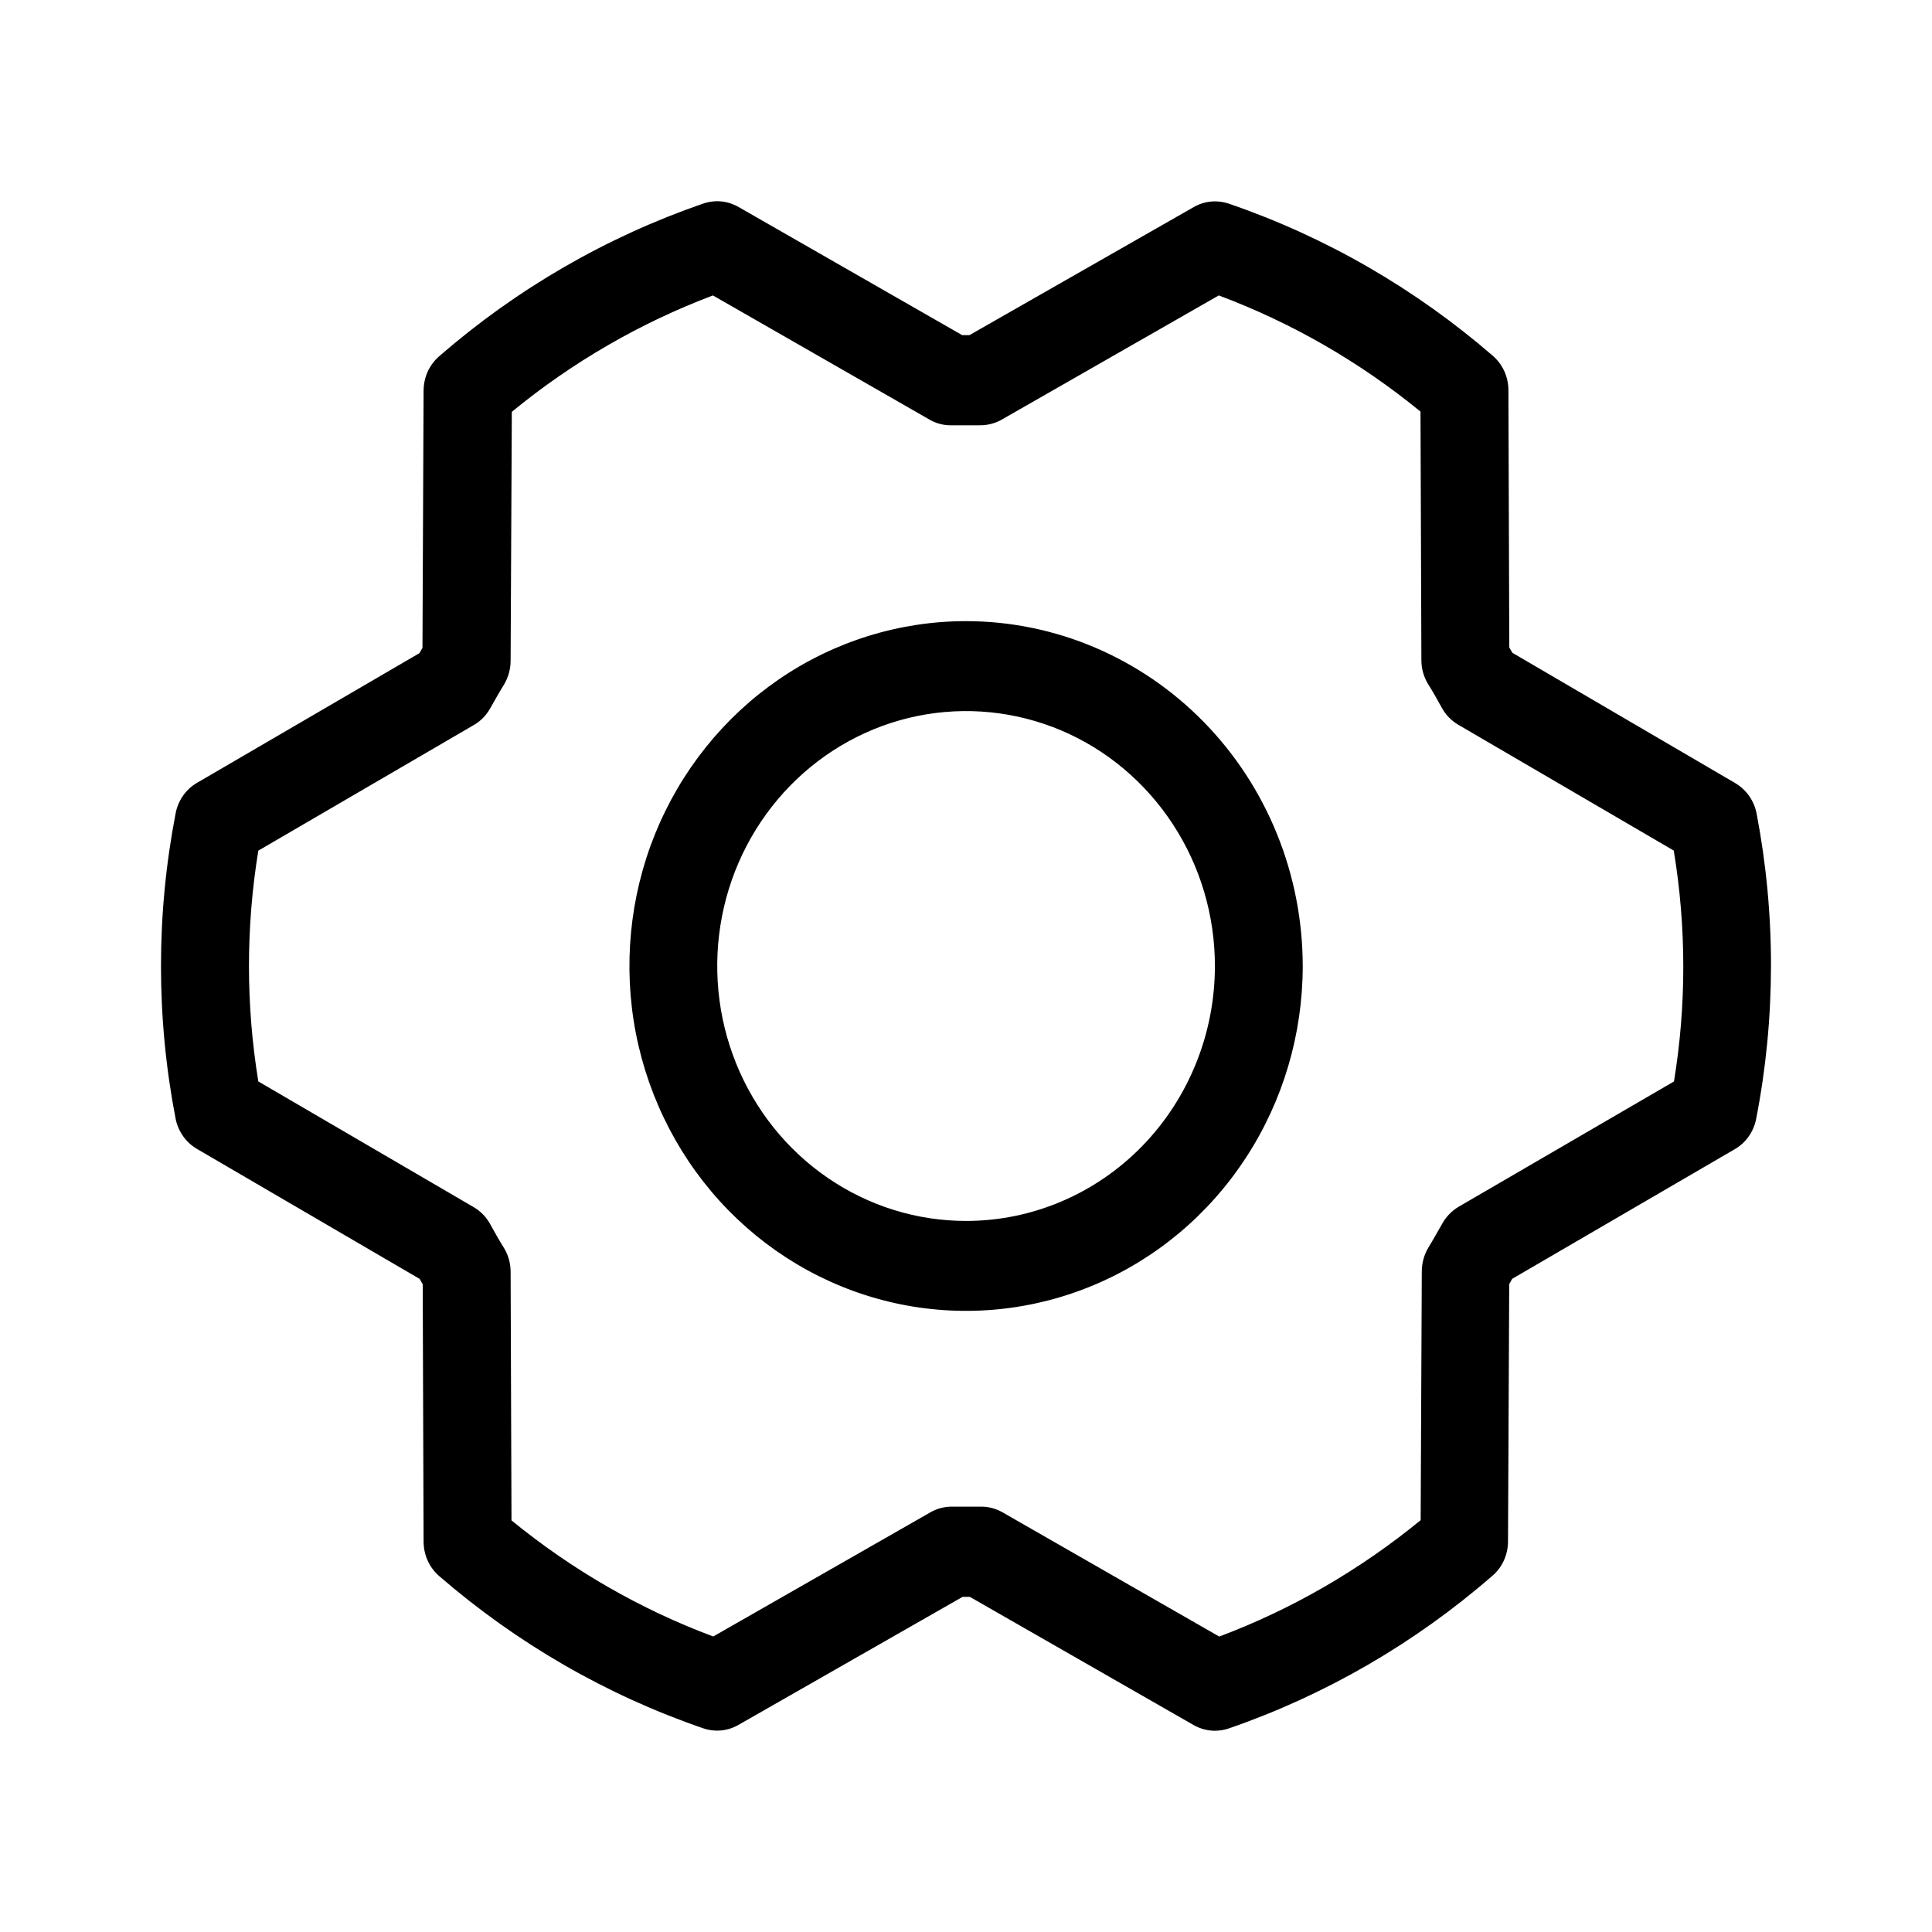 <svg width="24" height="24" viewBox="0 0 24 24" fill="none" xmlns="http://www.w3.org/2000/svg">
<path d="M12.001 7.716C11.174 7.716 10.365 7.967 9.677 8.438C8.99 8.909 8.454 9.578 8.137 10.361C7.821 11.143 7.738 12.005 7.899 12.836C8.061 13.667 8.459 14.43 9.044 15.03C9.629 15.629 10.374 16.037 11.185 16.202C11.996 16.367 12.837 16.282 13.601 15.958C14.366 15.634 15.019 15.085 15.478 14.38C15.938 13.676 16.183 12.847 16.183 12C16.182 10.864 15.741 9.775 14.957 8.972C14.172 8.169 13.11 7.717 12.001 7.716ZM12.001 15.167C11.389 15.167 10.792 14.981 10.284 14.633C9.775 14.285 9.379 13.79 9.145 13.212C8.911 12.633 8.85 11.996 8.969 11.382C9.088 10.768 9.383 10.204 9.815 9.761C10.248 9.318 10.798 9.016 11.398 8.894C11.998 8.772 12.619 8.835 13.184 9.074C13.749 9.314 14.231 9.72 14.571 10.241C14.911 10.761 15.092 11.374 15.092 12C15.092 12.84 14.766 13.645 14.187 14.239C13.607 14.833 12.821 15.167 12.001 15.167ZM21.82 10.1C21.804 10.022 21.772 9.949 21.726 9.884C21.68 9.82 21.622 9.767 21.554 9.727L18.787 8.109L18.749 8.043L18.738 4.847C18.738 4.766 18.721 4.687 18.688 4.613C18.655 4.54 18.607 4.475 18.547 4.422C17.58 3.585 16.468 2.943 15.268 2.531C15.195 2.506 15.119 2.497 15.043 2.504C14.967 2.511 14.894 2.535 14.828 2.573L12.043 4.163H11.952L9.174 2.571C9.108 2.533 9.034 2.509 8.958 2.502C8.882 2.495 8.805 2.505 8.732 2.53C7.533 2.944 6.42 3.587 5.455 4.426C5.395 4.478 5.347 4.543 5.313 4.616C5.28 4.69 5.263 4.769 5.262 4.85L5.248 8.048C5.235 8.07 5.222 8.092 5.21 8.114L2.447 9.725C2.379 9.764 2.32 9.819 2.274 9.884C2.229 9.949 2.197 10.023 2.182 10.102C1.939 11.356 1.939 12.646 2.182 13.9C2.198 13.978 2.23 14.051 2.276 14.116C2.321 14.18 2.38 14.233 2.448 14.273L5.213 15.887L5.251 15.953L5.262 19.148C5.262 19.23 5.279 19.311 5.312 19.385C5.345 19.459 5.394 19.525 5.455 19.578C6.422 20.415 7.534 21.057 8.734 21.469C8.806 21.494 8.883 21.503 8.959 21.496C9.034 21.489 9.108 21.465 9.174 21.427L11.957 19.837H12.048L14.827 21.429C14.908 21.475 14.999 21.5 15.092 21.5C15.152 21.5 15.211 21.49 15.268 21.47C16.466 21.056 17.576 20.413 18.54 19.574C18.601 19.522 18.649 19.457 18.682 19.384C18.715 19.311 18.733 19.231 18.733 19.15L18.748 15.952C18.761 15.93 18.773 15.908 18.785 15.886L21.551 14.275C21.619 14.236 21.678 14.181 21.724 14.116C21.769 14.051 21.801 13.977 21.816 13.898C22.06 12.645 22.061 11.354 21.82 10.1ZM20.797 13.433L18.121 14.99C18.035 15.041 17.963 15.115 17.914 15.204C17.86 15.297 17.804 15.4 17.745 15.496C17.691 15.585 17.663 15.687 17.662 15.791L17.648 18.884C16.895 19.501 16.05 19.99 15.146 20.33L12.456 18.788C12.374 18.741 12.282 18.716 12.189 18.716H12.176C12.064 18.716 11.949 18.716 11.836 18.716C11.739 18.714 11.642 18.738 11.557 18.787L8.86 20.329C7.954 19.991 7.108 19.503 6.354 18.887L6.343 15.797C6.343 15.693 6.314 15.591 6.261 15.503C6.202 15.41 6.145 15.309 6.091 15.21C6.043 15.121 5.972 15.047 5.885 14.996L3.209 13.434C3.054 12.485 3.054 11.516 3.209 10.567L5.88 9.01C5.969 8.96 6.042 8.886 6.091 8.796C6.145 8.703 6.201 8.6 6.261 8.504C6.314 8.415 6.343 8.313 6.343 8.209L6.358 5.116C7.109 4.499 7.953 4.011 8.856 3.67L11.546 5.212C11.631 5.262 11.728 5.286 11.825 5.283C11.938 5.283 12.053 5.283 12.165 5.283C12.263 5.285 12.359 5.261 12.445 5.212L15.14 3.67C16.046 4.009 16.892 4.496 17.646 5.113L17.657 8.202C17.657 8.306 17.686 8.408 17.739 8.496C17.798 8.589 17.855 8.69 17.909 8.789C17.957 8.878 18.028 8.952 18.115 9.003L20.792 10.566C20.949 11.515 20.95 12.484 20.795 13.433H20.797Z" fill="current"/>
</svg>
